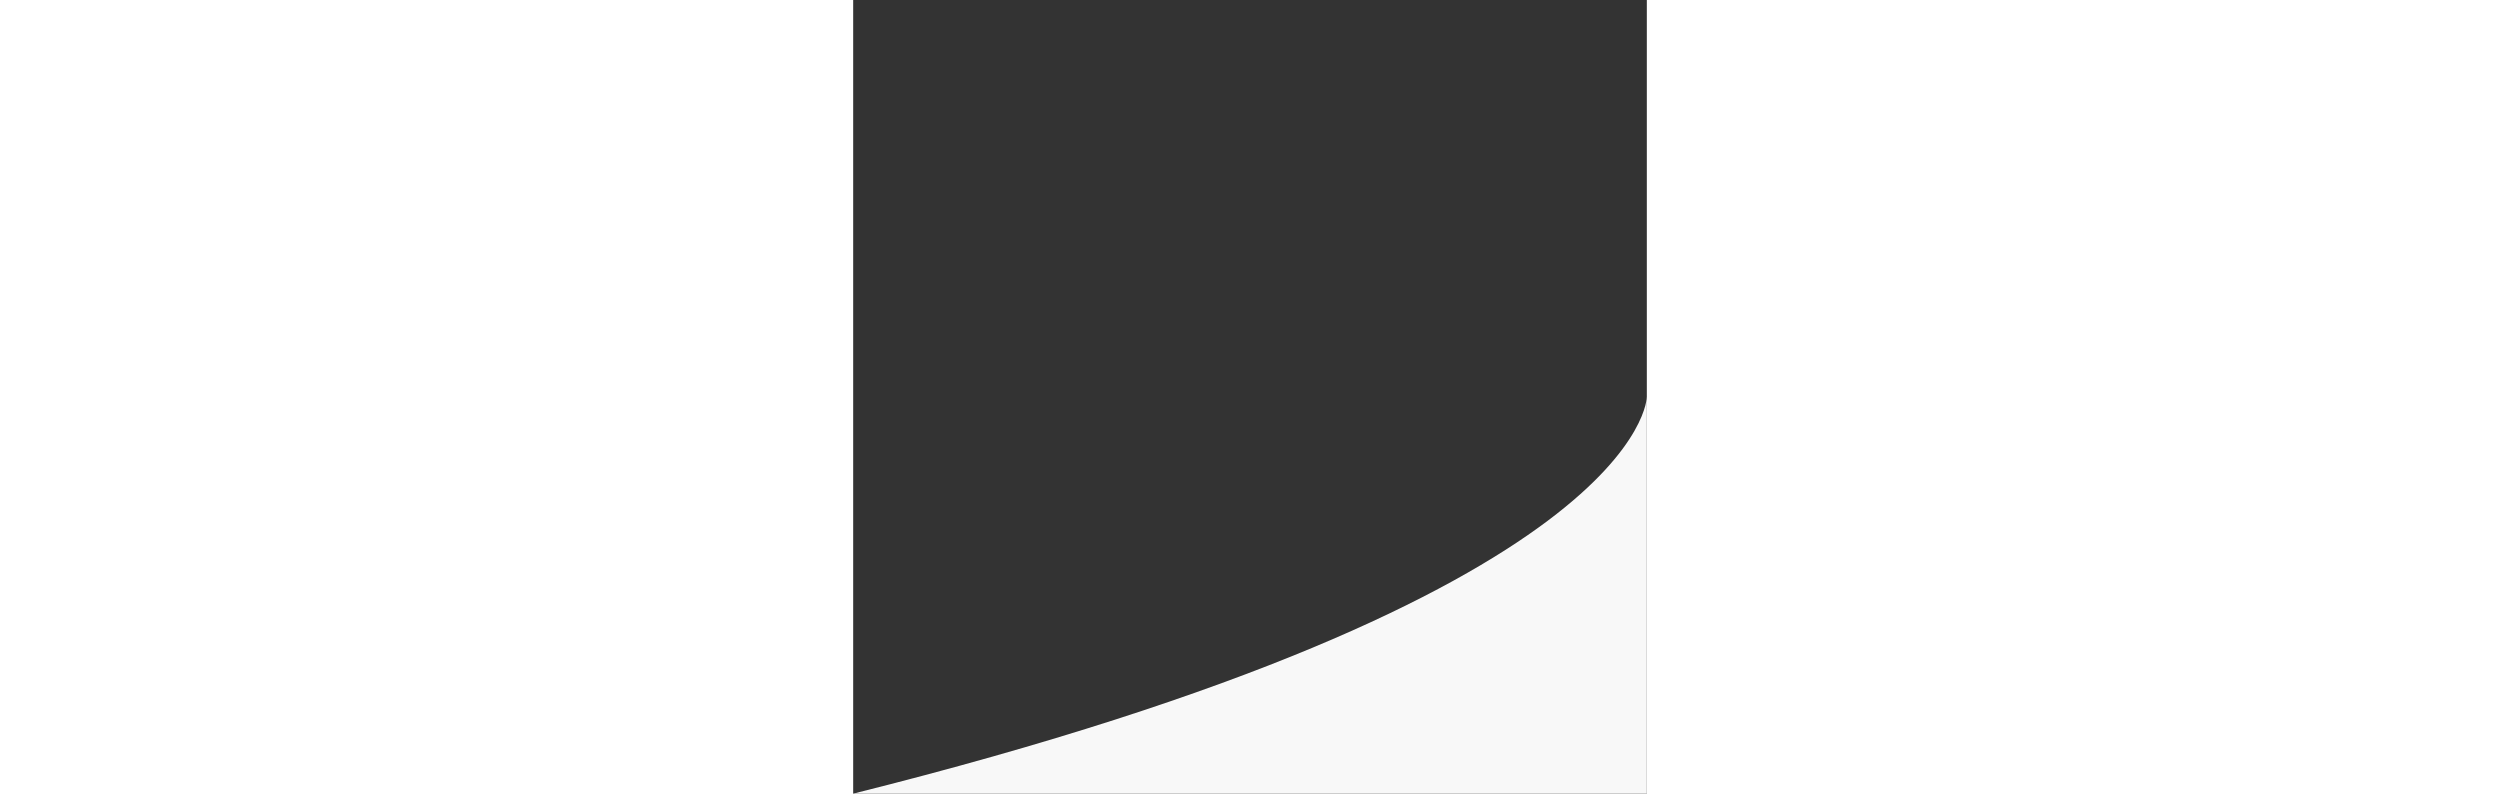 <svg xmlns="http://www.w3.org/2000/svg" viewBox="0 0 100 100" width="315"><rect x="0" y="0" width="100" height="100" fill="#333333" stroke="none"/><g xmlns="http://www.w3.org/2000/svg" transform="matrix(0 1 -1 0 100 -0)"><path class="elementor-shape-fill" d="M 50 0 S75 0 100 100 L100 0" fill="#f8f8f8"/></g></svg>